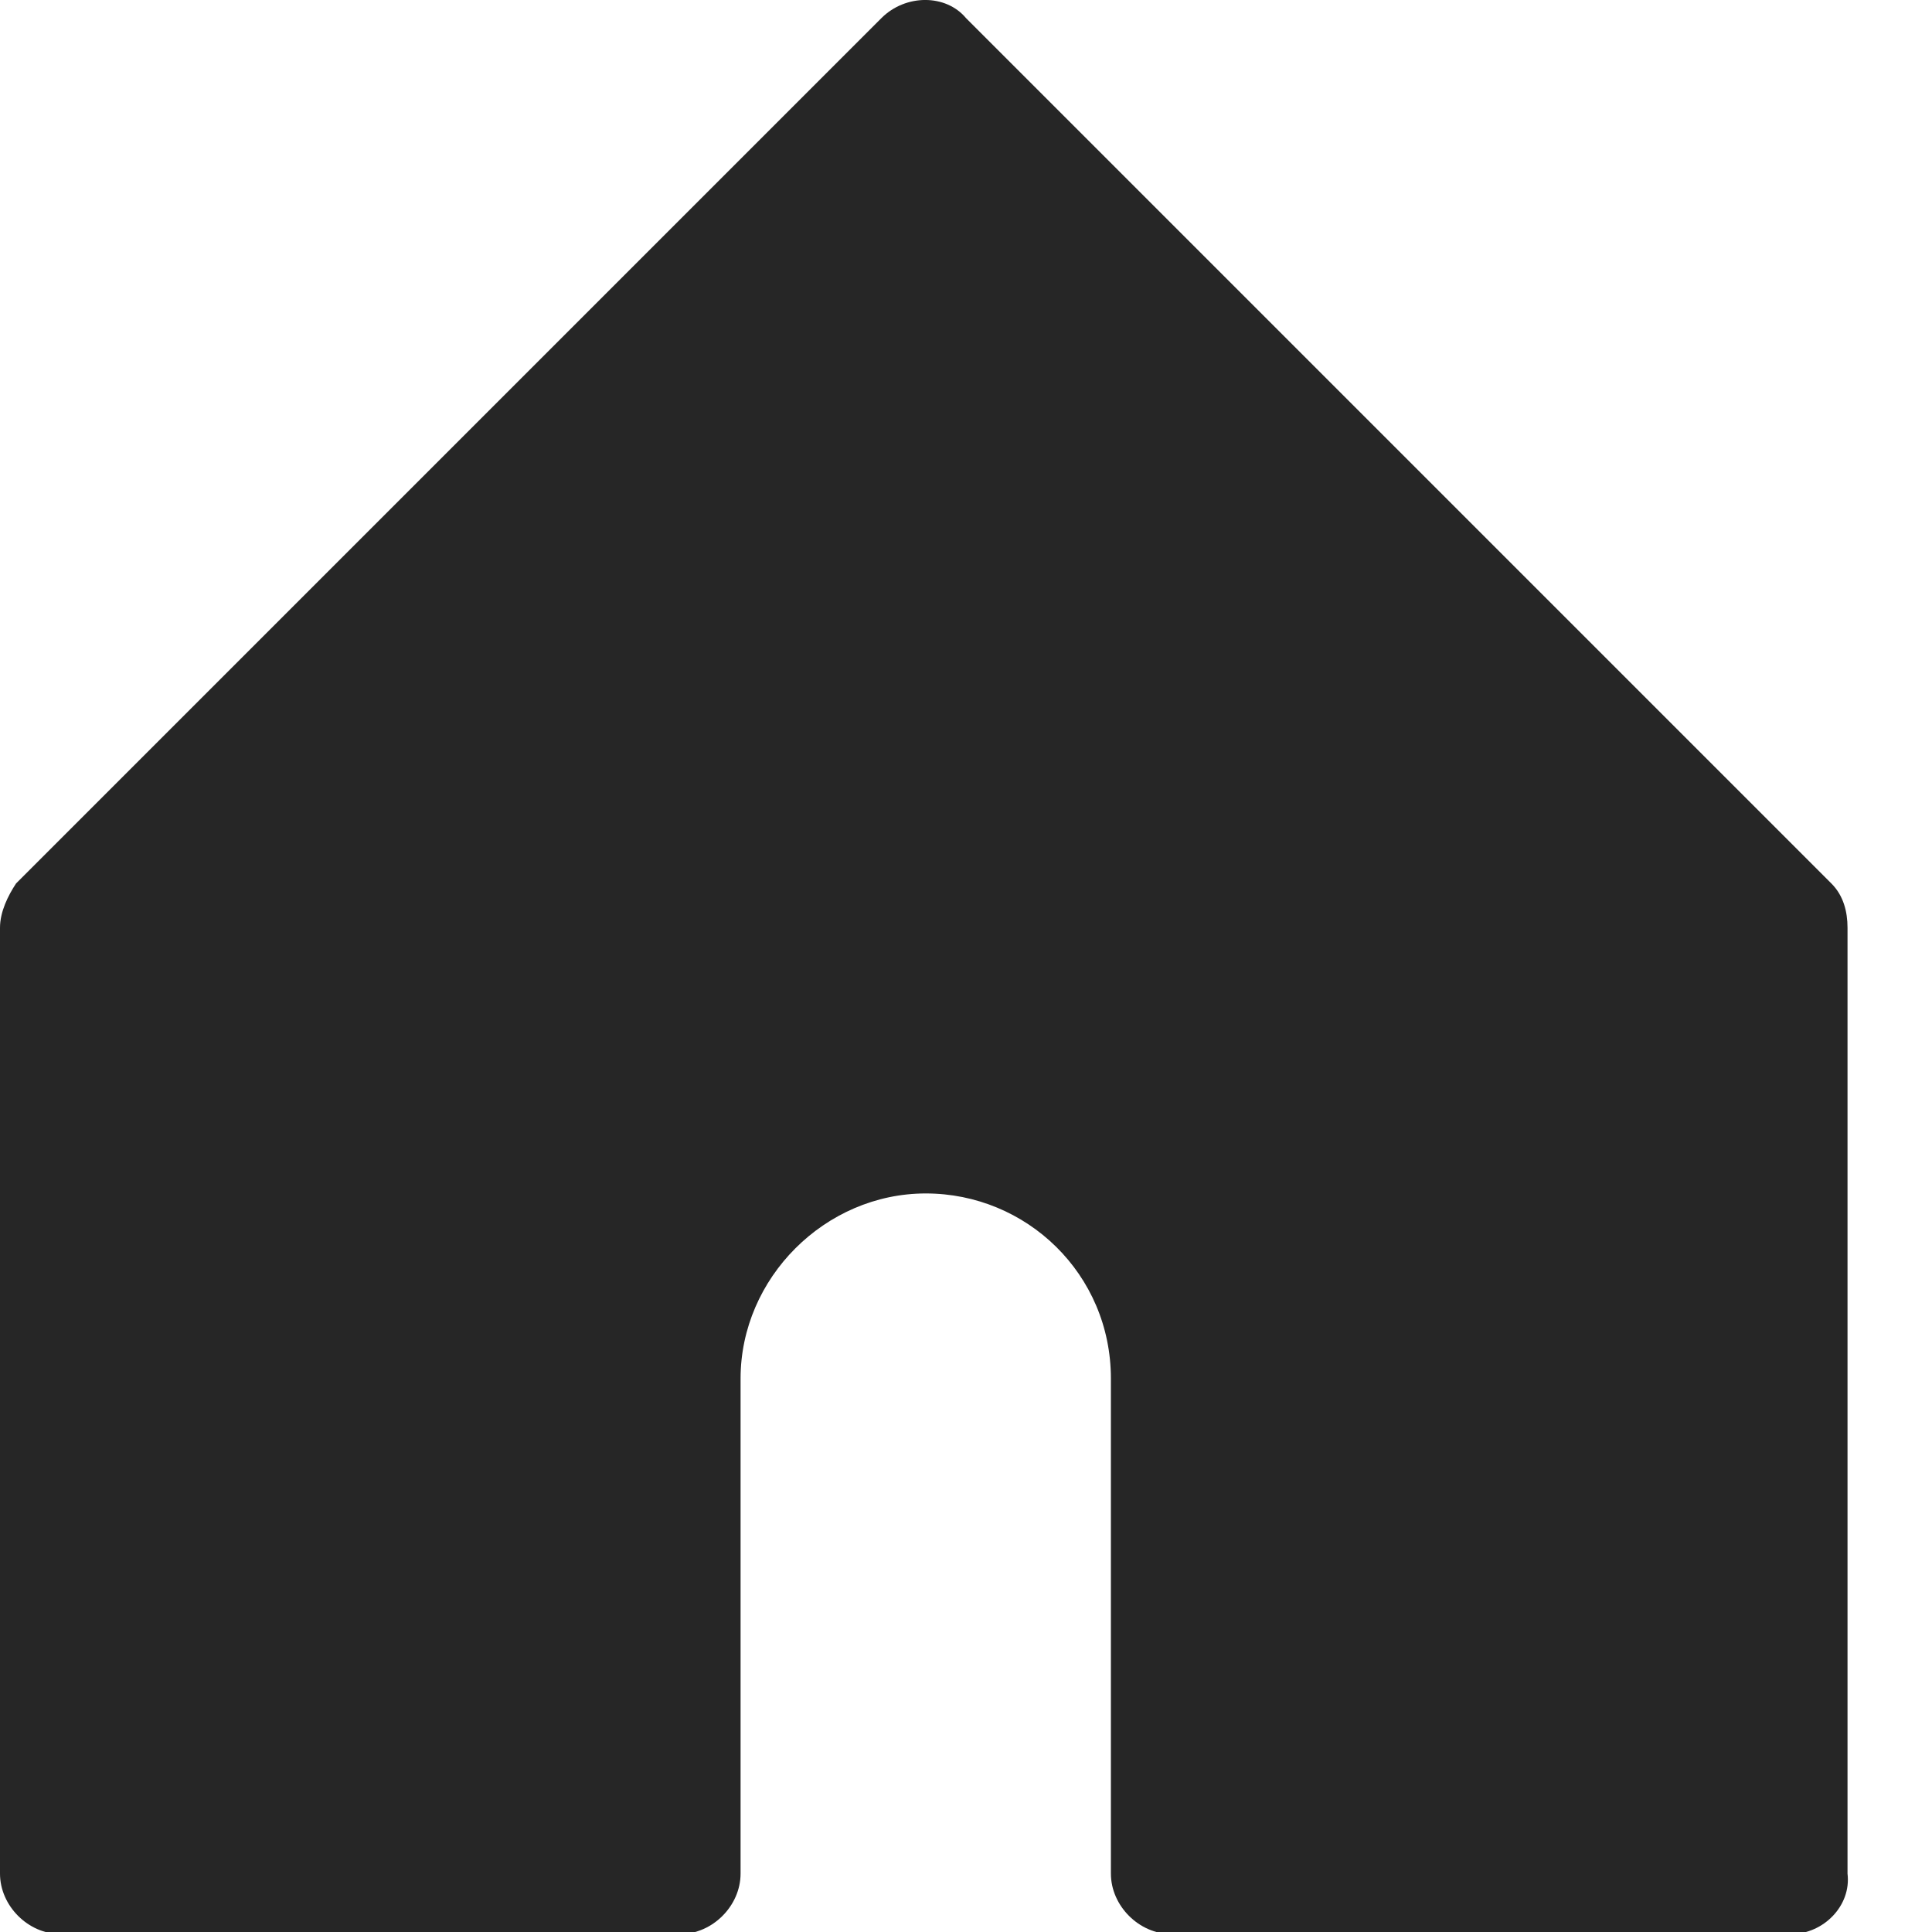 <svg width="22" height="22" viewBox="0 0 22 22" fill="none" xmlns="http://www.w3.org/2000/svg">
<g clip-path="url(#clip0_2_34)">
<path d="M20.396 22.023H13.338C12.971 22.023 12.65 21.702 12.65 21.335V15.698C12.65 14.506 11.688 13.59 10.542 13.59C9.396 13.59 8.433 14.552 8.433 15.698V21.335C8.433 21.702 8.113 22.023 7.746 22.023H0.688C0.321 22.023 0 21.702 0 21.335V10.565C0 10.381 0.092 10.198 0.183 10.06L10.037 0.206C10.312 -0.069 10.771 -0.069 11 0.206L20.854 10.06C20.992 10.198 21.038 10.381 21.038 10.565V21.335C21.083 21.702 20.762 22.023 20.396 22.023Z" fill="#262626"/>
</g>
<defs>
<clipPath id="clip0_2_34">
<rect width="22" height="22" fill="white"/>
</clipPath>
</defs>
</svg>
